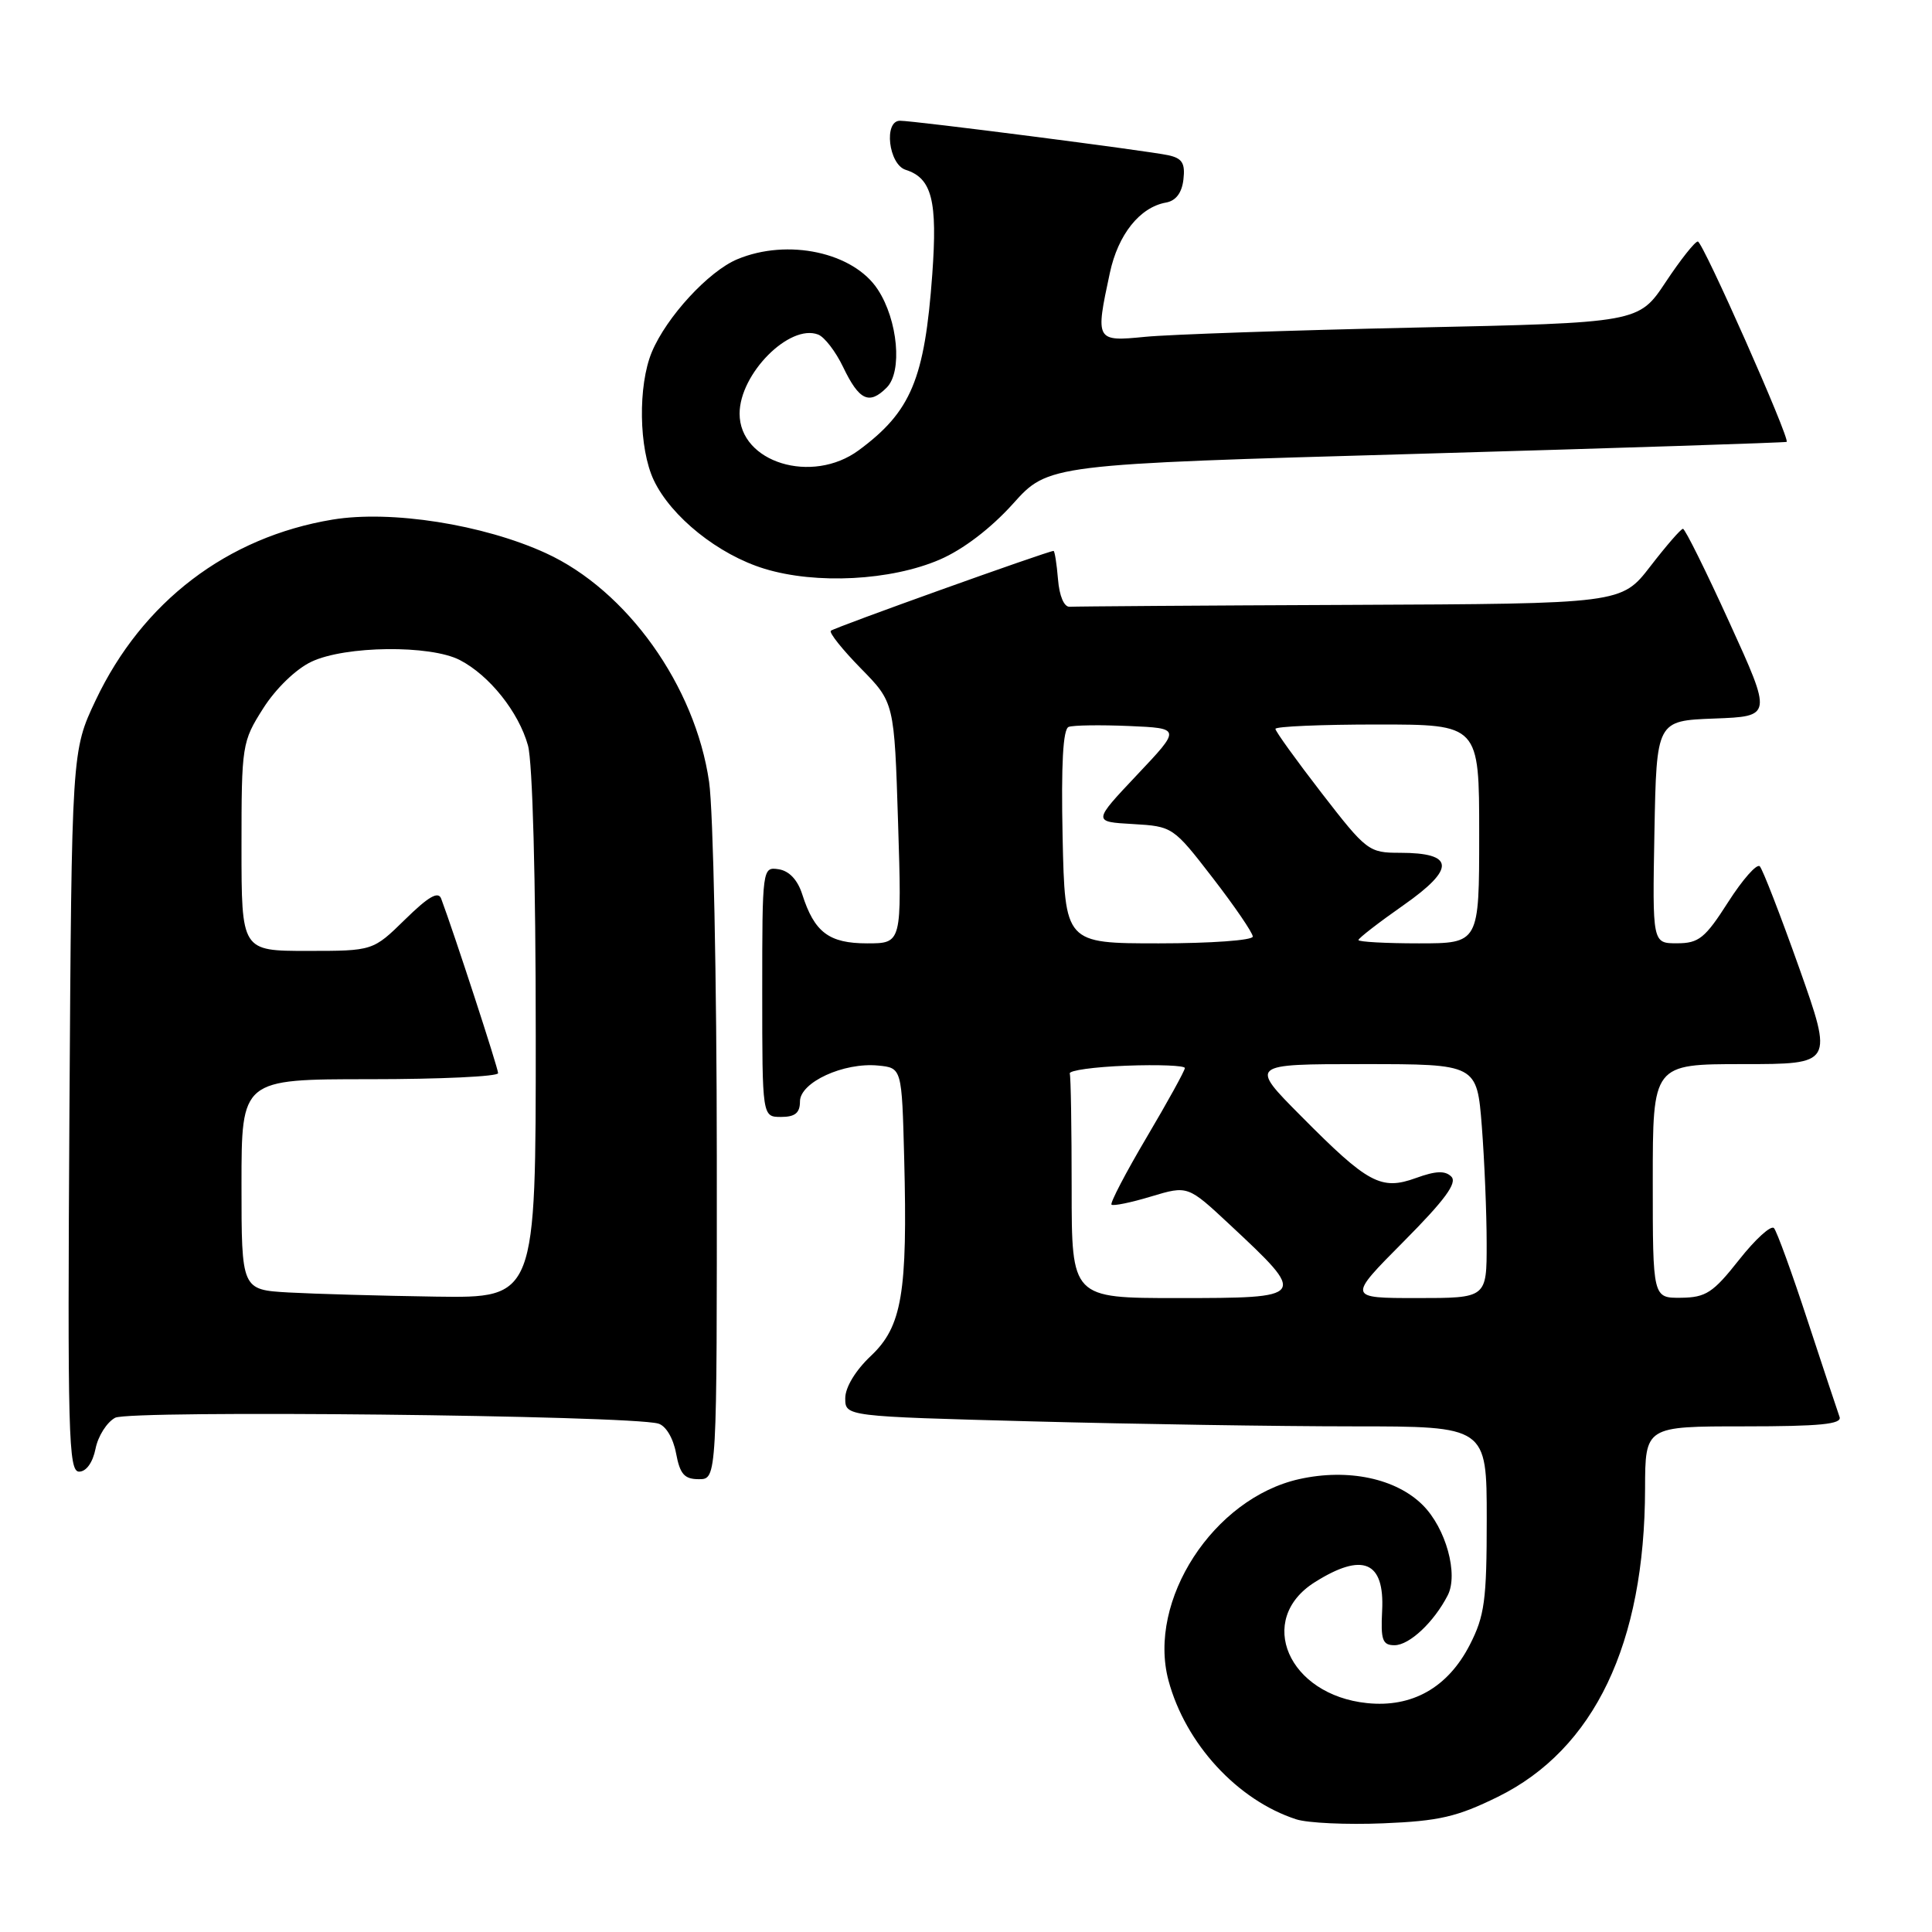 <?xml version="1.0" encoding="UTF-8" standalone="no"?>
<!DOCTYPE svg PUBLIC "-//W3C//DTD SVG 1.1//EN" "http://www.w3.org/Graphics/SVG/1.1/DTD/svg11.dtd" >
<svg xmlns="http://www.w3.org/2000/svg" xmlns:xlink="http://www.w3.org/1999/xlink" version="1.1" viewBox="0 0 256 256">
 <g >
 <path fill="currentColor"
d=" M 198.47 238.09 C 211.26 231.79 217.94 217.81 217.98 197.25 C 218.00 189.00 218.00 189.00 231.11 189.00 C 241.17 189.00 244.11 188.71 243.75 187.75 C 243.50 187.06 241.60 181.32 239.52 175.00 C 237.45 168.68 235.44 163.15 235.06 162.73 C 234.67 162.31 232.59 164.20 230.43 166.94 C 226.99 171.30 226.04 171.92 222.75 171.96 C 219.00 172.00 219.00 172.00 219.00 156.50 C 219.00 141.00 219.00 141.00 230.96 141.00 C 242.91 141.00 242.91 141.00 238.40 128.25 C 235.91 121.24 233.56 115.18 233.18 114.79 C 232.79 114.40 230.91 116.53 228.99 119.53 C 225.93 124.32 225.10 124.99 222.22 124.99 C 218.95 125.00 218.95 125.00 219.22 110.25 C 219.50 95.50 219.50 95.50 227.16 95.21 C 234.83 94.92 234.83 94.92 229.16 82.49 C 226.05 75.66 223.28 70.07 223.00 70.07 C 222.72 70.08 220.78 72.32 218.68 75.04 C 214.85 80.00 214.85 80.00 178.93 80.15 C 159.17 80.23 142.44 80.35 141.75 80.40 C 141.00 80.46 140.37 78.99 140.19 76.75 C 140.02 74.69 139.75 73.00 139.60 73.00 C 138.87 73.00 110.49 83.17 110.09 83.58 C 109.83 83.83 111.62 86.07 114.06 88.56 C 118.50 93.08 118.50 93.08 119.00 109.04 C 119.50 125.00 119.50 125.00 114.90 125.00 C 109.84 125.00 107.91 123.54 106.30 118.50 C 105.69 116.58 104.56 115.39 103.17 115.18 C 101.02 114.86 101.00 114.99 101.00 131.43 C 101.00 148.00 101.00 148.00 103.50 148.00 C 105.35 148.00 106.00 147.47 106.00 145.95 C 106.00 143.41 111.79 140.75 116.35 141.19 C 119.50 141.50 119.50 141.50 119.81 153.50 C 120.27 171.35 119.52 175.77 115.40 179.66 C 113.36 181.58 112.00 183.83 112.00 185.27 C 112.00 187.68 112.00 187.68 136.75 188.34 C 150.36 188.70 169.49 189.00 179.25 189.00 C 197.00 189.00 197.00 189.00 197.00 201.29 C 197.00 212.06 196.72 214.12 194.75 217.96 C 191.85 223.61 187.12 226.29 181.14 225.67 C 170.69 224.59 166.37 214.60 174.20 209.66 C 180.57 205.64 183.48 206.87 183.14 213.43 C 182.94 217.31 183.19 218.00 184.78 218.00 C 186.75 218.00 190.00 214.95 191.83 211.39 C 193.27 208.59 191.59 202.50 188.53 199.44 C 184.98 195.89 178.61 194.55 172.15 195.99 C 160.79 198.53 152.00 212.07 154.83 222.67 C 157.08 231.05 163.96 238.54 171.76 241.07 C 173.27 241.56 178.45 241.80 183.28 241.60 C 190.68 241.30 193.06 240.75 198.47 238.09 Z  M 94.98 153.25 C 94.97 129.74 94.51 107.40 93.96 103.61 C 92.12 90.88 83.09 78.22 72.32 73.29 C 64.02 69.49 51.81 67.57 44.06 68.85 C 30.09 71.17 18.87 79.73 12.68 92.78 C 9.50 99.50 9.50 99.50 9.20 147.25 C 8.94 190.10 9.07 195.00 10.48 195.00 C 11.43 195.00 12.29 193.80 12.66 191.96 C 12.99 190.29 14.16 188.45 15.26 187.86 C 17.21 186.82 83.24 187.53 87.22 188.63 C 88.22 188.91 89.20 190.54 89.58 192.56 C 90.10 195.34 90.68 196.00 92.61 196.00 C 95.00 196.00 95.00 196.00 94.98 153.25 Z  M 124.52 74.15 C 127.61 72.82 131.29 70.01 134.21 66.77 C 138.91 61.53 138.91 61.53 187.71 60.14 C 214.54 59.37 236.61 58.65 236.74 58.55 C 237.22 58.16 225.63 32.00 224.97 32.00 C 224.59 32.00 222.67 34.42 220.71 37.38 C 217.13 42.77 217.13 42.77 187.32 43.41 C 170.92 43.77 154.91 44.32 151.75 44.63 C 145.18 45.28 145.12 45.18 147.06 36.17 C 148.15 31.07 151.03 27.46 154.50 26.84 C 155.81 26.61 156.61 25.55 156.81 23.78 C 157.06 21.63 156.65 20.97 154.81 20.57 C 152.10 19.98 121.08 15.99 119.25 16.00 C 117.07 16.00 117.74 21.78 120.00 22.50 C 123.49 23.61 124.24 26.57 123.53 36.37 C 122.52 50.25 120.72 54.54 113.79 59.66 C 107.59 64.23 97.99 61.28 98.00 54.80 C 98.01 49.52 104.62 42.87 108.41 44.33 C 109.25 44.65 110.74 46.59 111.72 48.64 C 113.84 53.06 115.17 53.69 117.49 51.36 C 119.60 49.26 118.98 42.42 116.31 38.36 C 113.09 33.43 104.38 31.56 97.70 34.35 C 93.89 35.94 88.32 41.99 86.37 46.65 C 84.52 51.10 84.64 59.44 86.63 63.63 C 88.93 68.48 95.20 73.50 101.29 75.36 C 108.14 77.46 118.05 76.94 124.52 74.15 Z  M 142.00 157.50 C 142.00 149.53 141.89 142.66 141.75 142.25 C 141.61 141.84 144.99 141.37 149.25 141.21 C 153.51 141.05 157.00 141.19 157.00 141.52 C 157.00 141.86 154.73 145.98 151.95 150.68 C 149.17 155.38 147.07 159.41 147.28 159.62 C 147.50 159.83 149.86 159.35 152.53 158.54 C 157.39 157.08 157.39 157.08 162.94 162.26 C 173.30 171.93 173.26 172.00 156.00 172.00 C 142.00 172.00 142.00 172.00 142.00 157.50 Z  M 185.99 164.51 C 191.45 159.01 193.13 156.73 192.31 155.91 C 191.49 155.09 190.25 155.14 187.63 156.09 C 182.99 157.77 181.27 156.84 172.40 147.89 C 165.55 141.00 165.55 141.00 180.63 141.00 C 195.70 141.00 195.70 141.00 196.35 149.25 C 196.70 153.79 196.99 160.76 196.99 164.75 C 197.00 172.00 197.00 172.00 187.78 172.00 C 178.55 172.00 178.55 172.00 185.99 164.51 Z  M 140.80 110.87 C 140.60 101.26 140.85 96.61 141.60 96.32 C 142.20 96.09 145.80 96.04 149.60 96.20 C 156.50 96.50 156.50 96.50 150.65 102.69 C 144.80 108.89 144.80 108.89 150.11 109.19 C 155.39 109.50 155.46 109.55 160.71 116.35 C 163.62 120.12 166.00 123.61 166.00 124.10 C 166.00 124.60 160.40 125.00 153.55 125.00 C 141.11 125.00 141.11 125.00 140.80 110.87 Z  M 180.00 124.56 C 180.00 124.32 182.70 122.23 186.00 119.92 C 192.90 115.08 192.74 113.00 185.50 113.00 C 181.37 113.00 181.07 112.77 175.12 105.08 C 171.76 100.73 169.00 96.90 169.00 96.58 C 169.00 96.26 175.07 96.00 182.50 96.00 C 196.00 96.00 196.00 96.00 196.00 110.50 C 196.00 125.00 196.00 125.00 188.00 125.00 C 183.60 125.00 180.00 124.80 180.00 124.56 Z  M 38.25 171.26 C 32.00 170.90 32.00 170.90 32.00 156.95 C 32.00 143.00 32.00 143.00 49.00 143.00 C 58.35 143.00 66.00 142.64 66.00 142.20 C 66.00 141.52 60.19 123.71 58.46 119.08 C 58.08 118.04 56.77 118.80 53.68 121.83 C 49.42 126.00 49.42 126.00 40.71 126.00 C 32.00 126.00 32.00 126.00 32.00 112.20 C 32.00 98.72 32.07 98.28 34.87 93.87 C 36.53 91.25 39.21 88.65 41.27 87.68 C 45.74 85.56 57.00 85.43 60.93 87.46 C 64.85 89.49 68.73 94.35 69.96 98.78 C 70.57 101.01 70.99 116.43 70.99 137.25 C 71.00 172.00 71.00 172.00 57.75 171.81 C 50.46 171.70 41.69 171.45 38.25 171.26 Z "/>
</g>
</svg>